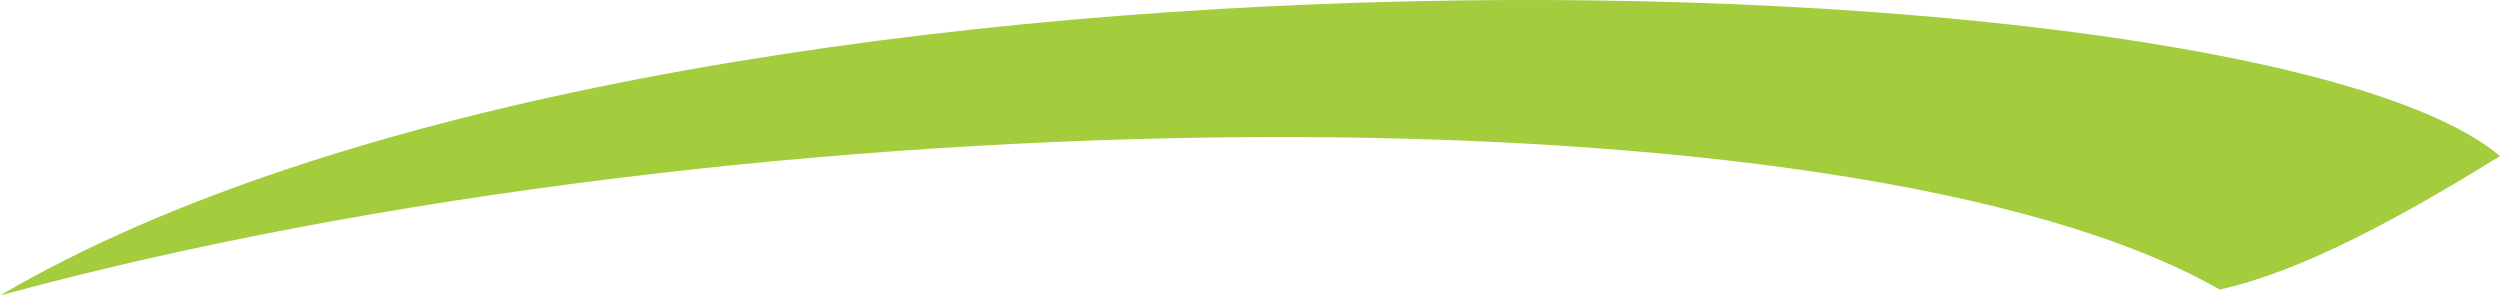 <svg version="1.1" id="图层_1" x="0px" y="0px" width="100.197px" height="11.843px" viewBox="0 0 100.197 11.843" enable-background="new 0 0 100.197 11.843" xml:space="preserve" xmlns="http://www.w3.org/2000/svg" xmlns:xlink="http://www.w3.org/1999/xlink" xmlns:xml="http://www.w3.org/XML/1998/namespace">
  <path fill-rule="evenodd" clip-rule="evenodd" fill="#A4CD3E" d="M0,11.843c30.018-8.18,74.205-8.667,88.961-0.239
	c3.216-0.707,7.112-2.796,11.236-5.347C90.499-1.968,26.867-3.927,0,11.843z" class="color c1"/>
</svg>